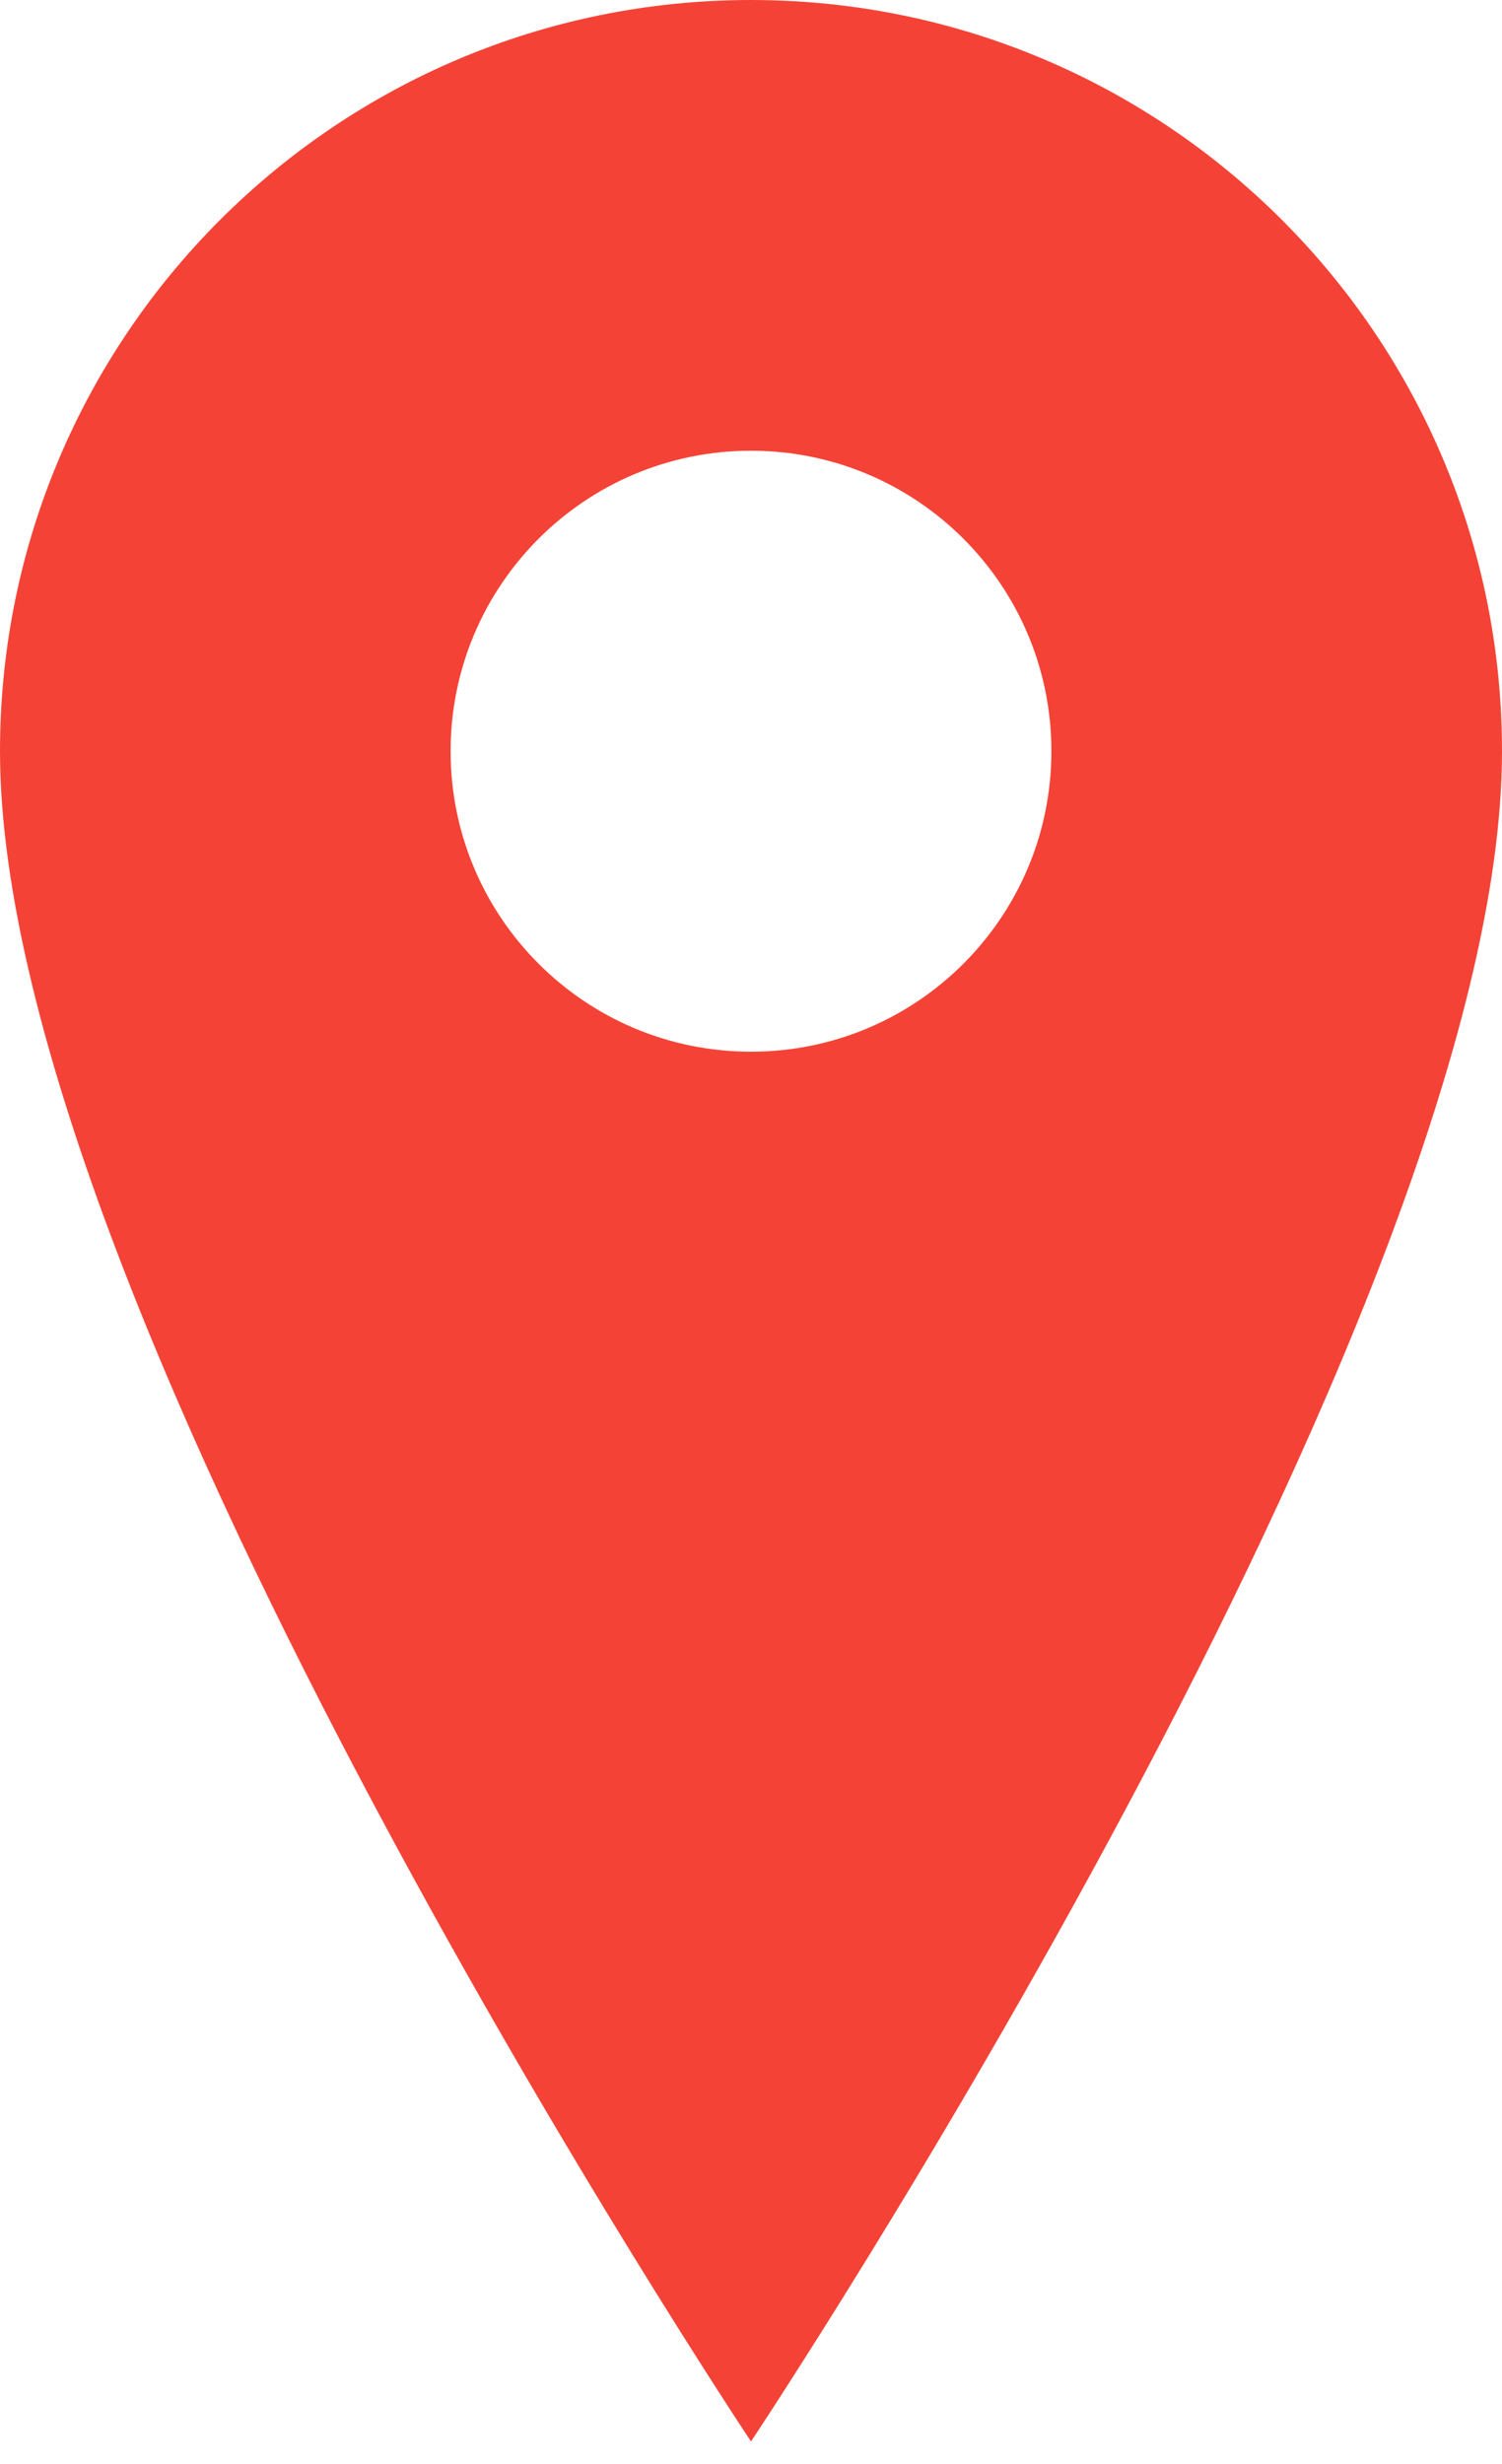 <svg xmlns="http://www.w3.org/2000/svg" width="25" height="41" viewBox="0 0 25 41">
    <path fill="#F44336" d="M12.5 0C5.596 0 0 5.596 0 12.5c0 9.375 12.5 28.125 12.5 28.125s12.5-18.75 12.5-28.125C25 5.596 19.404 0 12.5 0zm0 17.5c-2.762 0-5-2.238-5-5s2.238-5 5-5 5 2.238 5 5-2.238 5-5 5z"/>
  </svg>